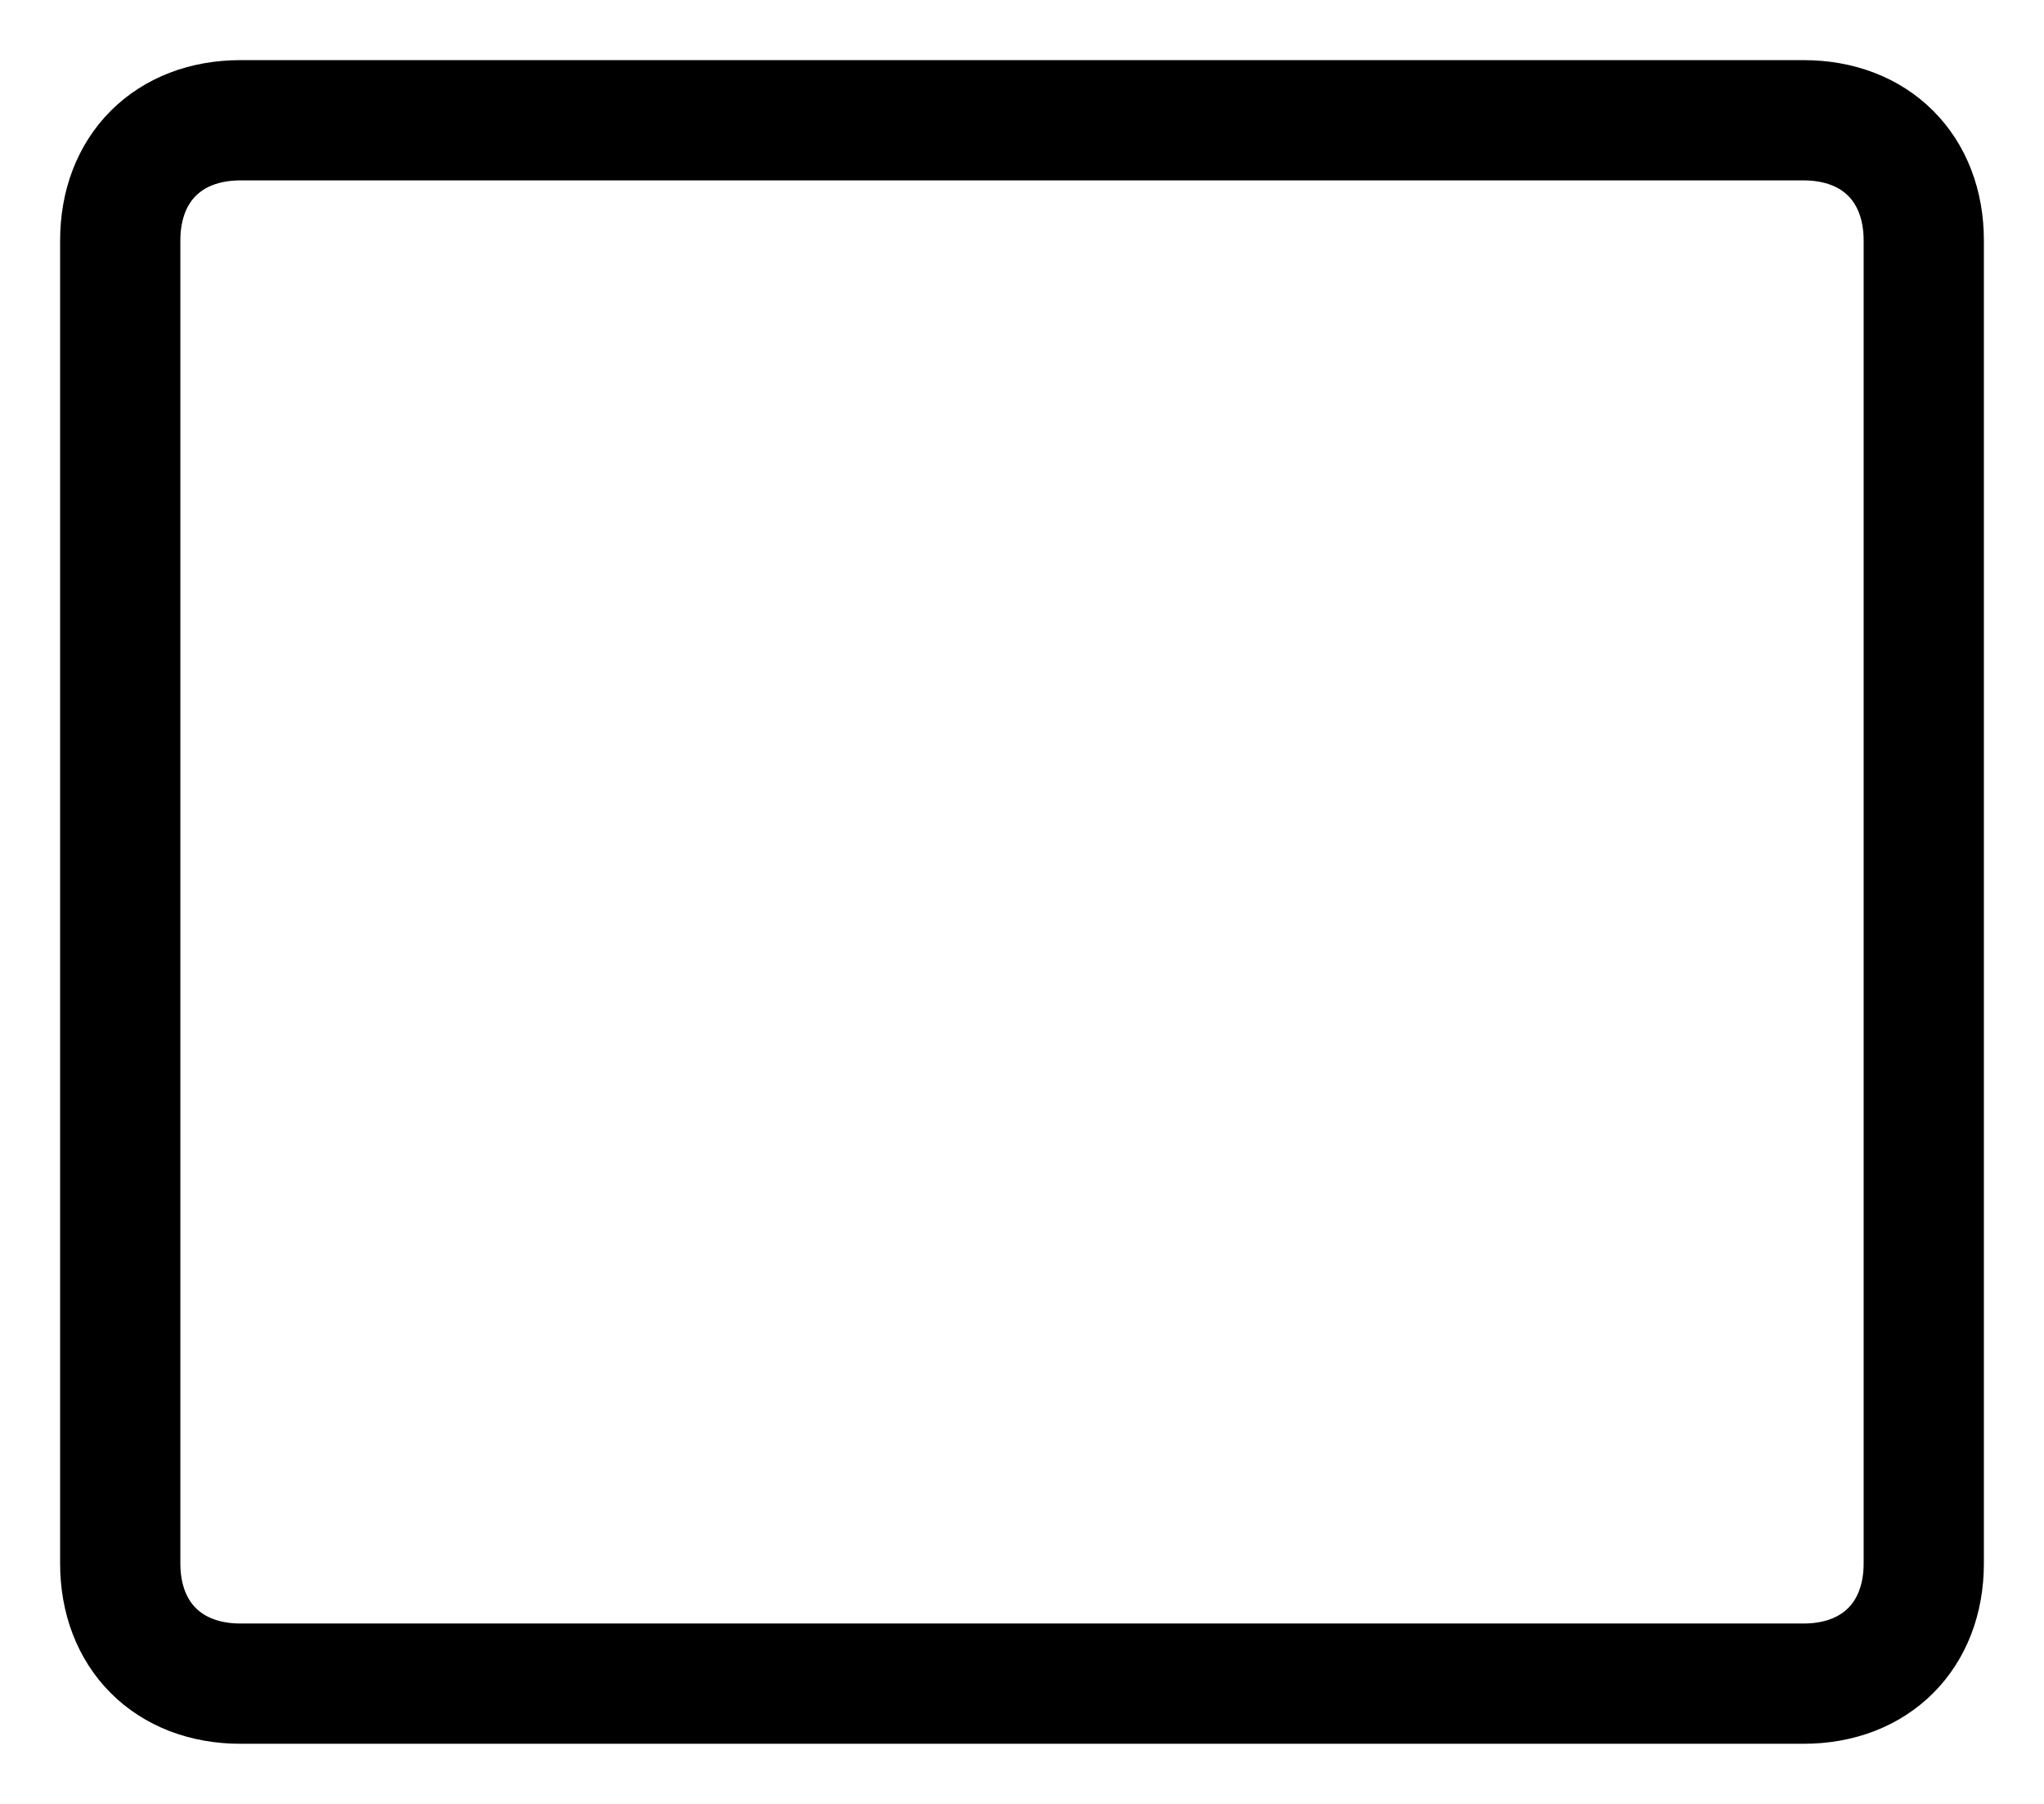 <svg width="17" height="15" viewBox="0 0 17 15" fill="none" xmlns="http://www.w3.org/2000/svg">
<path d="M15 14H2C1.4 14 1 13.6 1 13V2C1 1.4 1.4 1 2 1H15C15.6 1 16 1.4 16 2V13C16 13.6 15.6 14 15 14Z" stroke="black" stroke-miterlimit="10" stroke-linecap="round" stroke-linejoin="round"/>
</svg>

